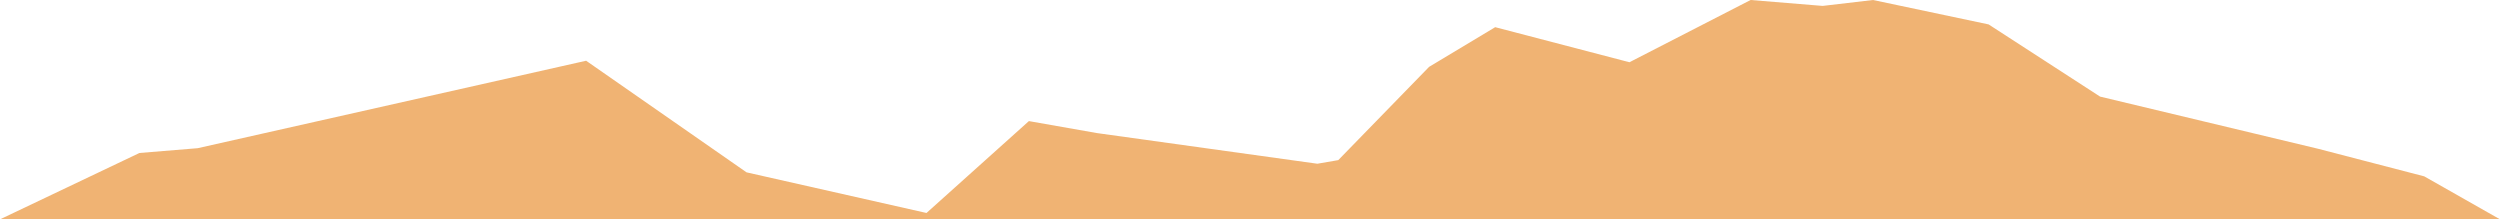 <svg xmlns="http://www.w3.org/2000/svg" width="1197.949" height="105.103" viewBox="0 0 1197.949 105.103">
  <path id="middle-mountains" d="M1549.935,105.1,1513.63,84.5l-50.957-13.238L1358.3,46.287,1304.895,11.7,1249.511,0l-24.145,2.831L1190.843,0,1132.78,29.826l-64.33-16.805-31.67,19.017L993.26,76.724l-10.026,1.731-105.683-14.7-32.538-5.731L795.94,102.055,709.711,82.583,632.843,29.1,446.7,71.013l-27.9,2.293-66.813,31.8Z" transform="translate(-351.986)" fill="#f0b373"/>
</svg>
